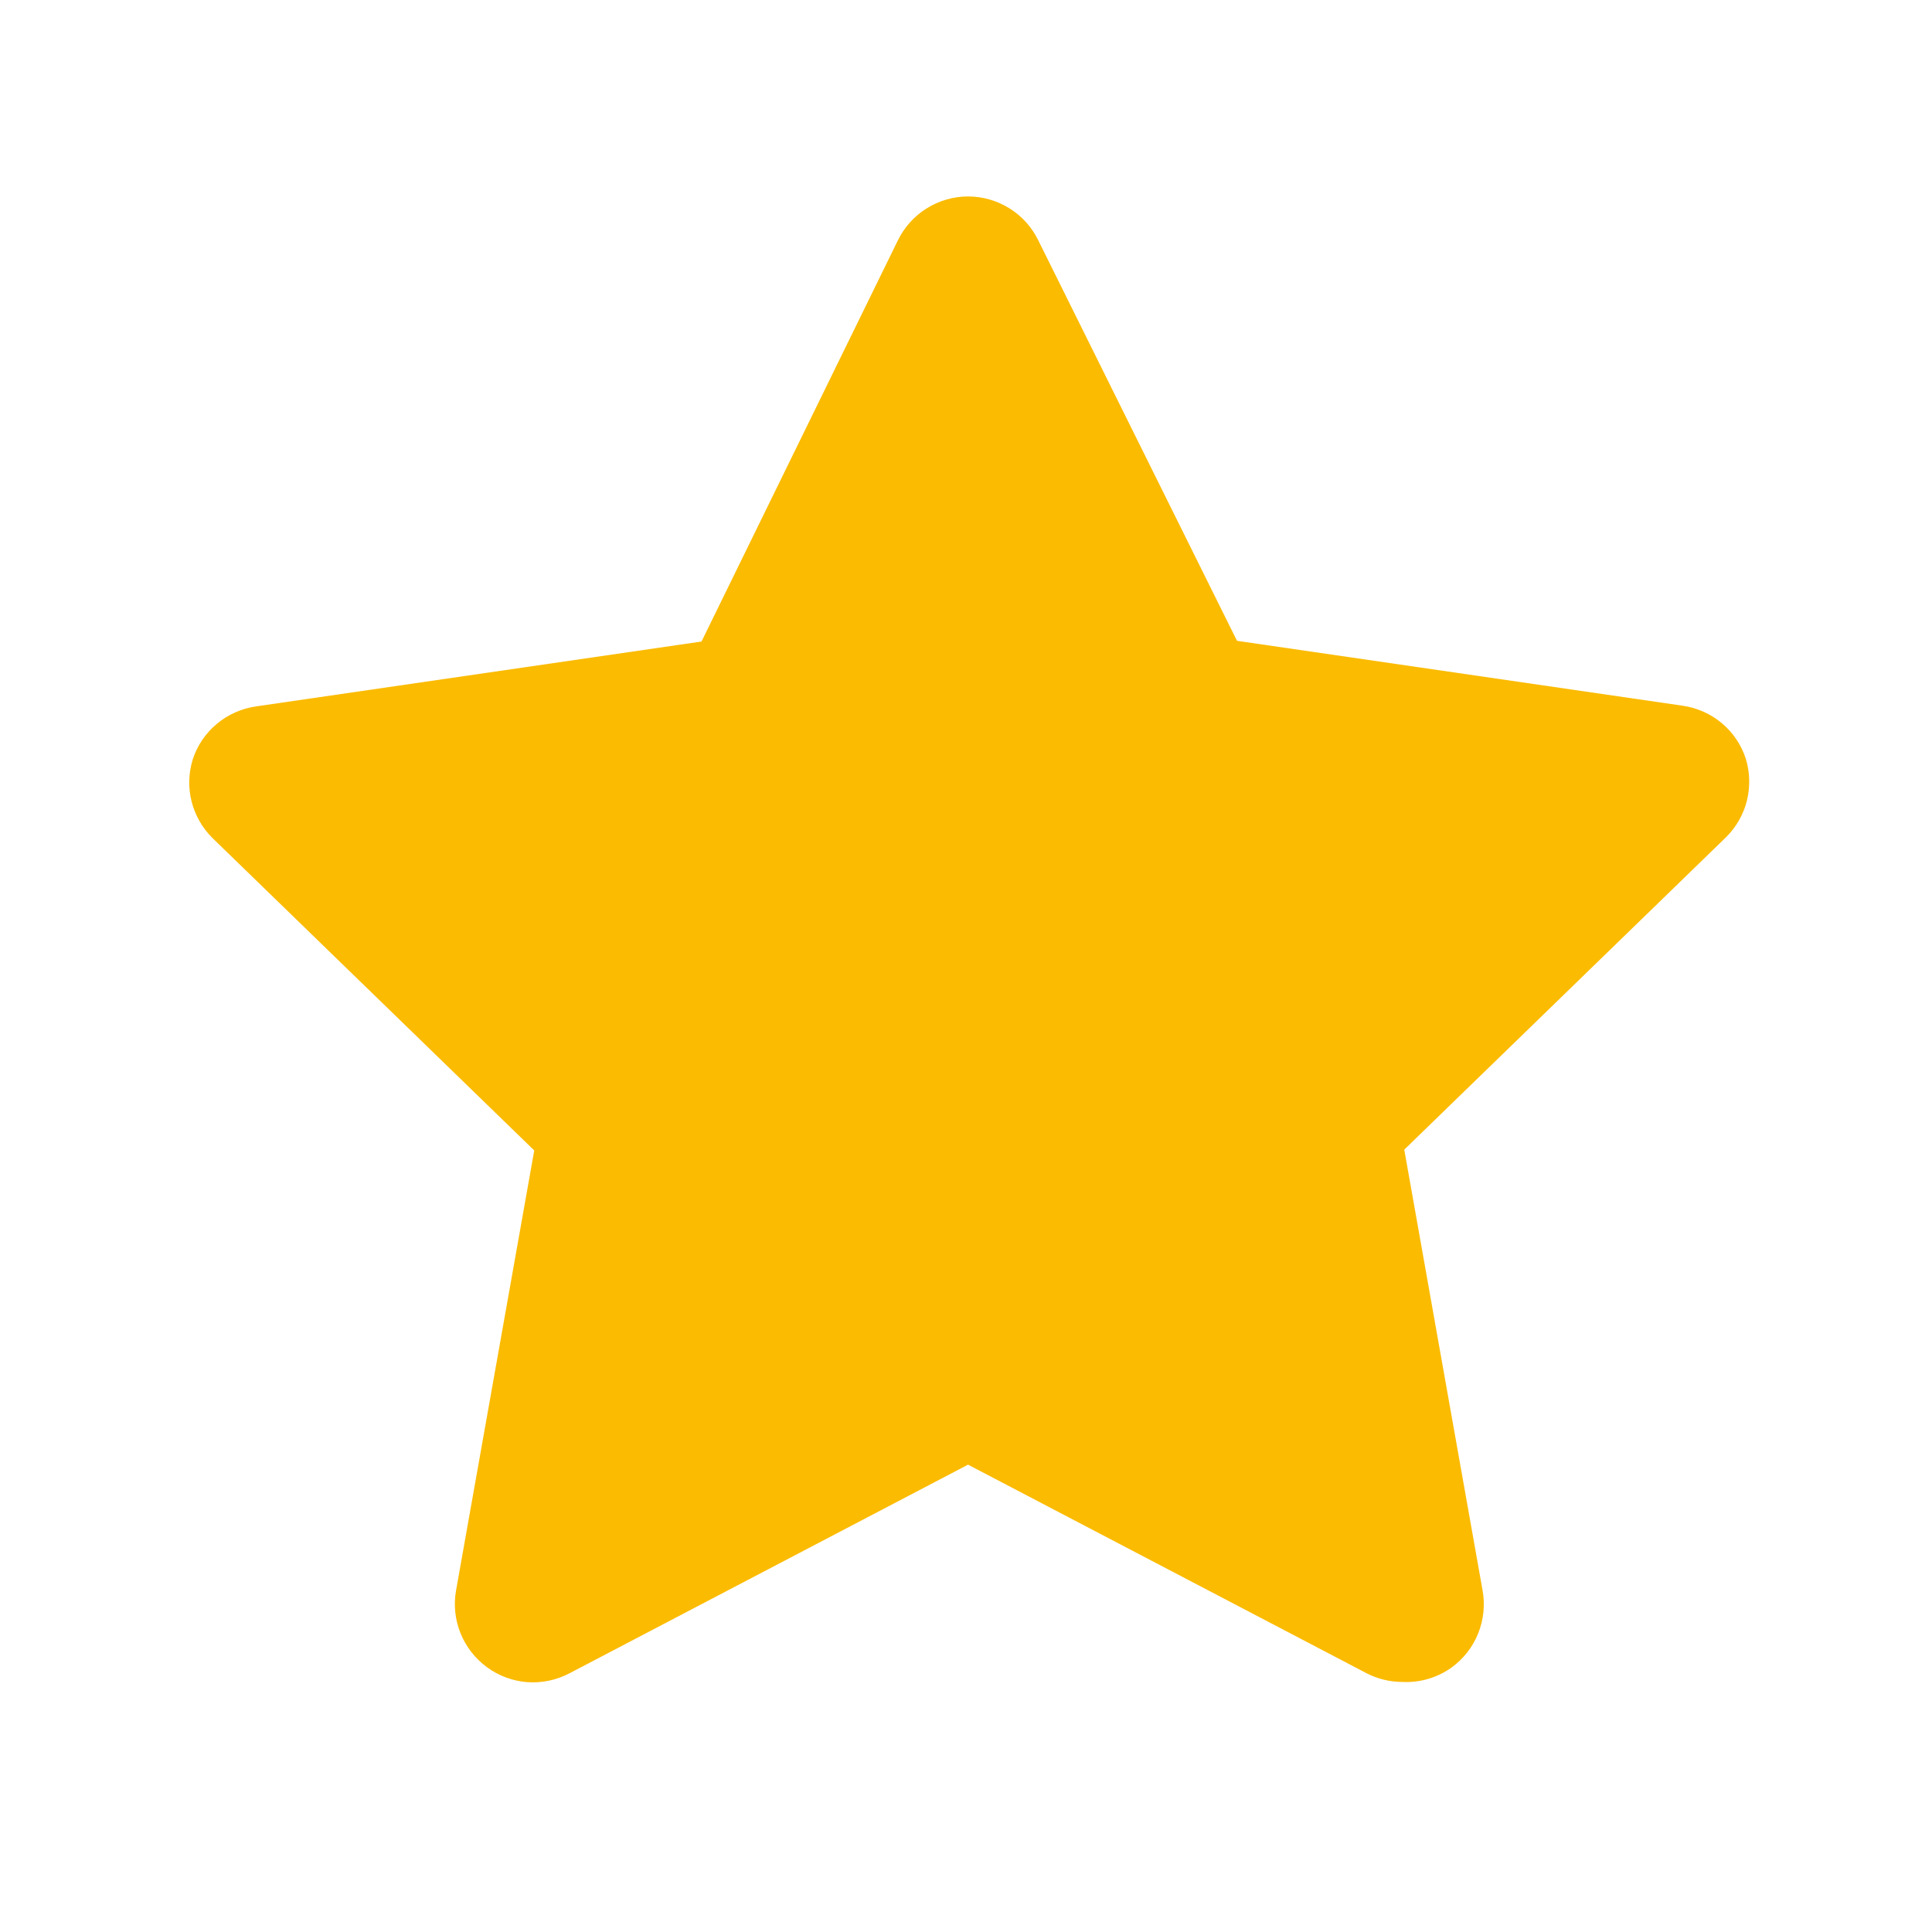 <svg width="19" height="19" viewBox="0 0 19 19" fill="none" xmlns="http://www.w3.org/2000/svg">
<g clip-path="url(#clip0_4043_216)">
<path d="M13.794 16.541C13.671 16.541 13.55 16.512 13.441 16.456L9.52 14.404L5.6 16.456C5.473 16.523 5.329 16.553 5.186 16.543C5.042 16.532 4.905 16.481 4.789 16.396C4.673 16.311 4.583 16.196 4.529 16.062C4.475 15.929 4.46 15.783 4.485 15.641L5.254 11.314L2.087 8.239C1.988 8.14 1.918 8.016 1.884 7.881C1.85 7.746 1.854 7.604 1.895 7.47C1.939 7.333 2.021 7.212 2.131 7.12C2.241 7.027 2.375 6.968 2.518 6.947L6.899 6.309L8.829 2.366C8.892 2.236 8.99 2.126 9.112 2.05C9.235 1.973 9.376 1.932 9.52 1.932C9.665 1.932 9.806 1.973 9.929 2.05C10.051 2.126 10.149 2.236 10.212 2.366L12.165 6.302L16.546 6.94C16.689 6.96 16.823 7.02 16.933 7.112C17.043 7.204 17.125 7.326 17.169 7.462C17.21 7.596 17.213 7.738 17.18 7.873C17.146 8.009 17.076 8.132 16.977 8.231L13.81 11.306L14.579 15.634C14.606 15.778 14.592 15.927 14.537 16.063C14.483 16.199 14.39 16.317 14.271 16.402C14.132 16.5 13.964 16.549 13.794 16.541Z" fill="#FBBB00"/>
</g>
<defs>
<clipPath id="clip0_4043_216">
<rect width="18.449" height="18.449" fill="white" transform="translate(0.296 0.398)"/>
</clipPath>
</defs>
</svg>
